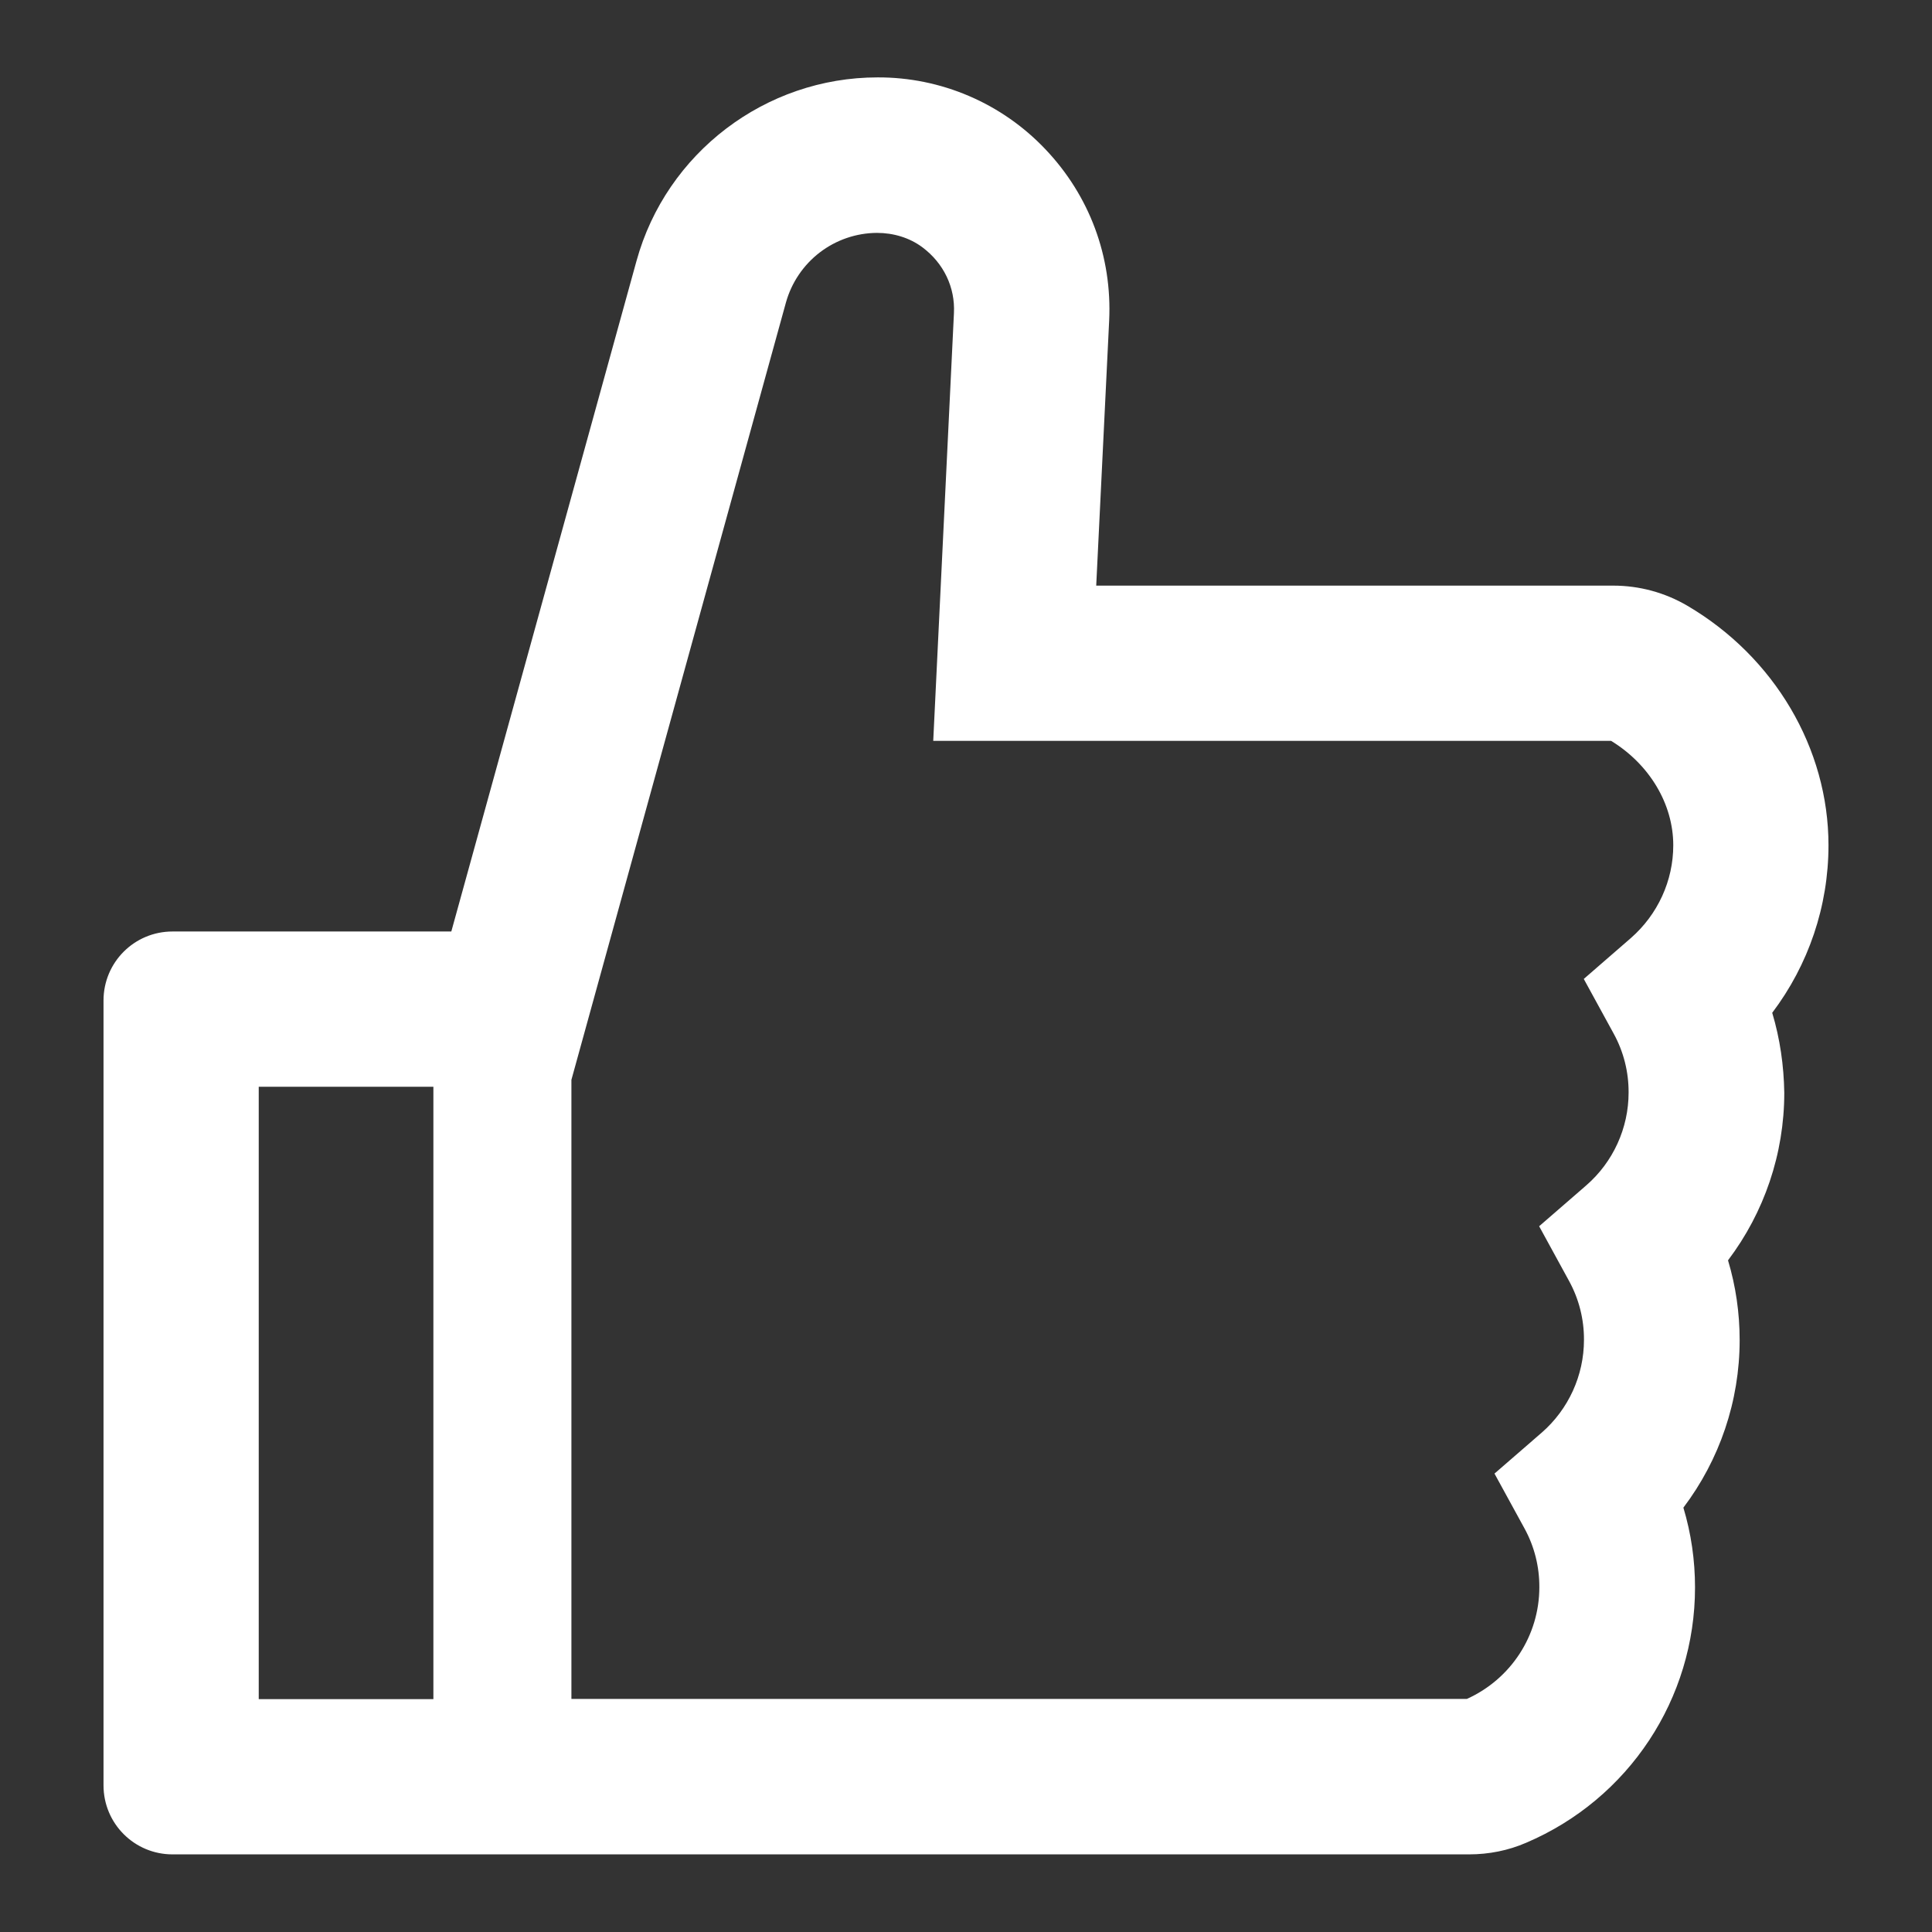 <svg width="50" height="50" viewBox="0 0 50 50" fill="none" xmlns="http://www.w3.org/2000/svg">
<rect x="0" y="0" width="50" height="50" fill="#333333" stroke="none"/>
<path d="M45.865 26.211C46.802 24.972 47.321 23.454 47.321 21.875C47.321 19.369 45.921 16.998 43.666 15.675C43.086 15.335 42.425 15.156 41.752 15.156H28.37L28.705 8.298C28.784 6.641 28.198 5.067 27.059 3.867C26.5 3.276 25.826 2.805 25.079 2.485C24.331 2.164 23.526 2 22.712 2.003C19.81 2.003 17.243 3.956 16.473 6.752L11.68 24.107H4.464C3.477 24.107 2.679 24.905 2.679 25.893V46.205C2.679 47.193 3.477 47.991 4.464 47.991H38.019C38.532 47.991 39.035 47.891 39.498 47.69C42.154 46.557 43.867 43.962 43.867 41.083C43.867 40.38 43.767 39.688 43.566 39.018C44.503 37.779 45.022 36.261 45.022 34.682C45.022 33.979 44.922 33.287 44.721 32.617C45.658 31.378 46.177 29.86 46.177 28.281C46.166 27.578 46.066 26.881 45.865 26.211ZM6.696 43.973V28.125H11.216V43.973H6.696ZM42.21 24.274L40.988 25.335L41.763 26.752C42.019 27.219 42.151 27.743 42.148 28.276C42.148 29.196 41.747 30.073 41.055 30.675L39.833 31.735L40.608 33.153C40.864 33.62 40.996 34.144 40.993 34.676C40.993 35.597 40.592 36.473 39.9 37.076L38.677 38.136L39.453 39.554C39.709 40.02 39.841 40.545 39.838 41.077C39.838 42.327 39.102 43.454 37.963 43.968H14.788V27.946L20.34 7.829C20.484 7.314 20.791 6.859 21.216 6.533C21.641 6.208 22.16 6.03 22.695 6.027C23.119 6.027 23.538 6.15 23.873 6.401C24.425 6.814 24.721 7.439 24.688 8.103L24.152 19.174H41.696C42.69 19.782 43.304 20.809 43.304 21.875C43.304 22.796 42.902 23.666 42.21 24.274Z" fill="white"/>
</svg>
